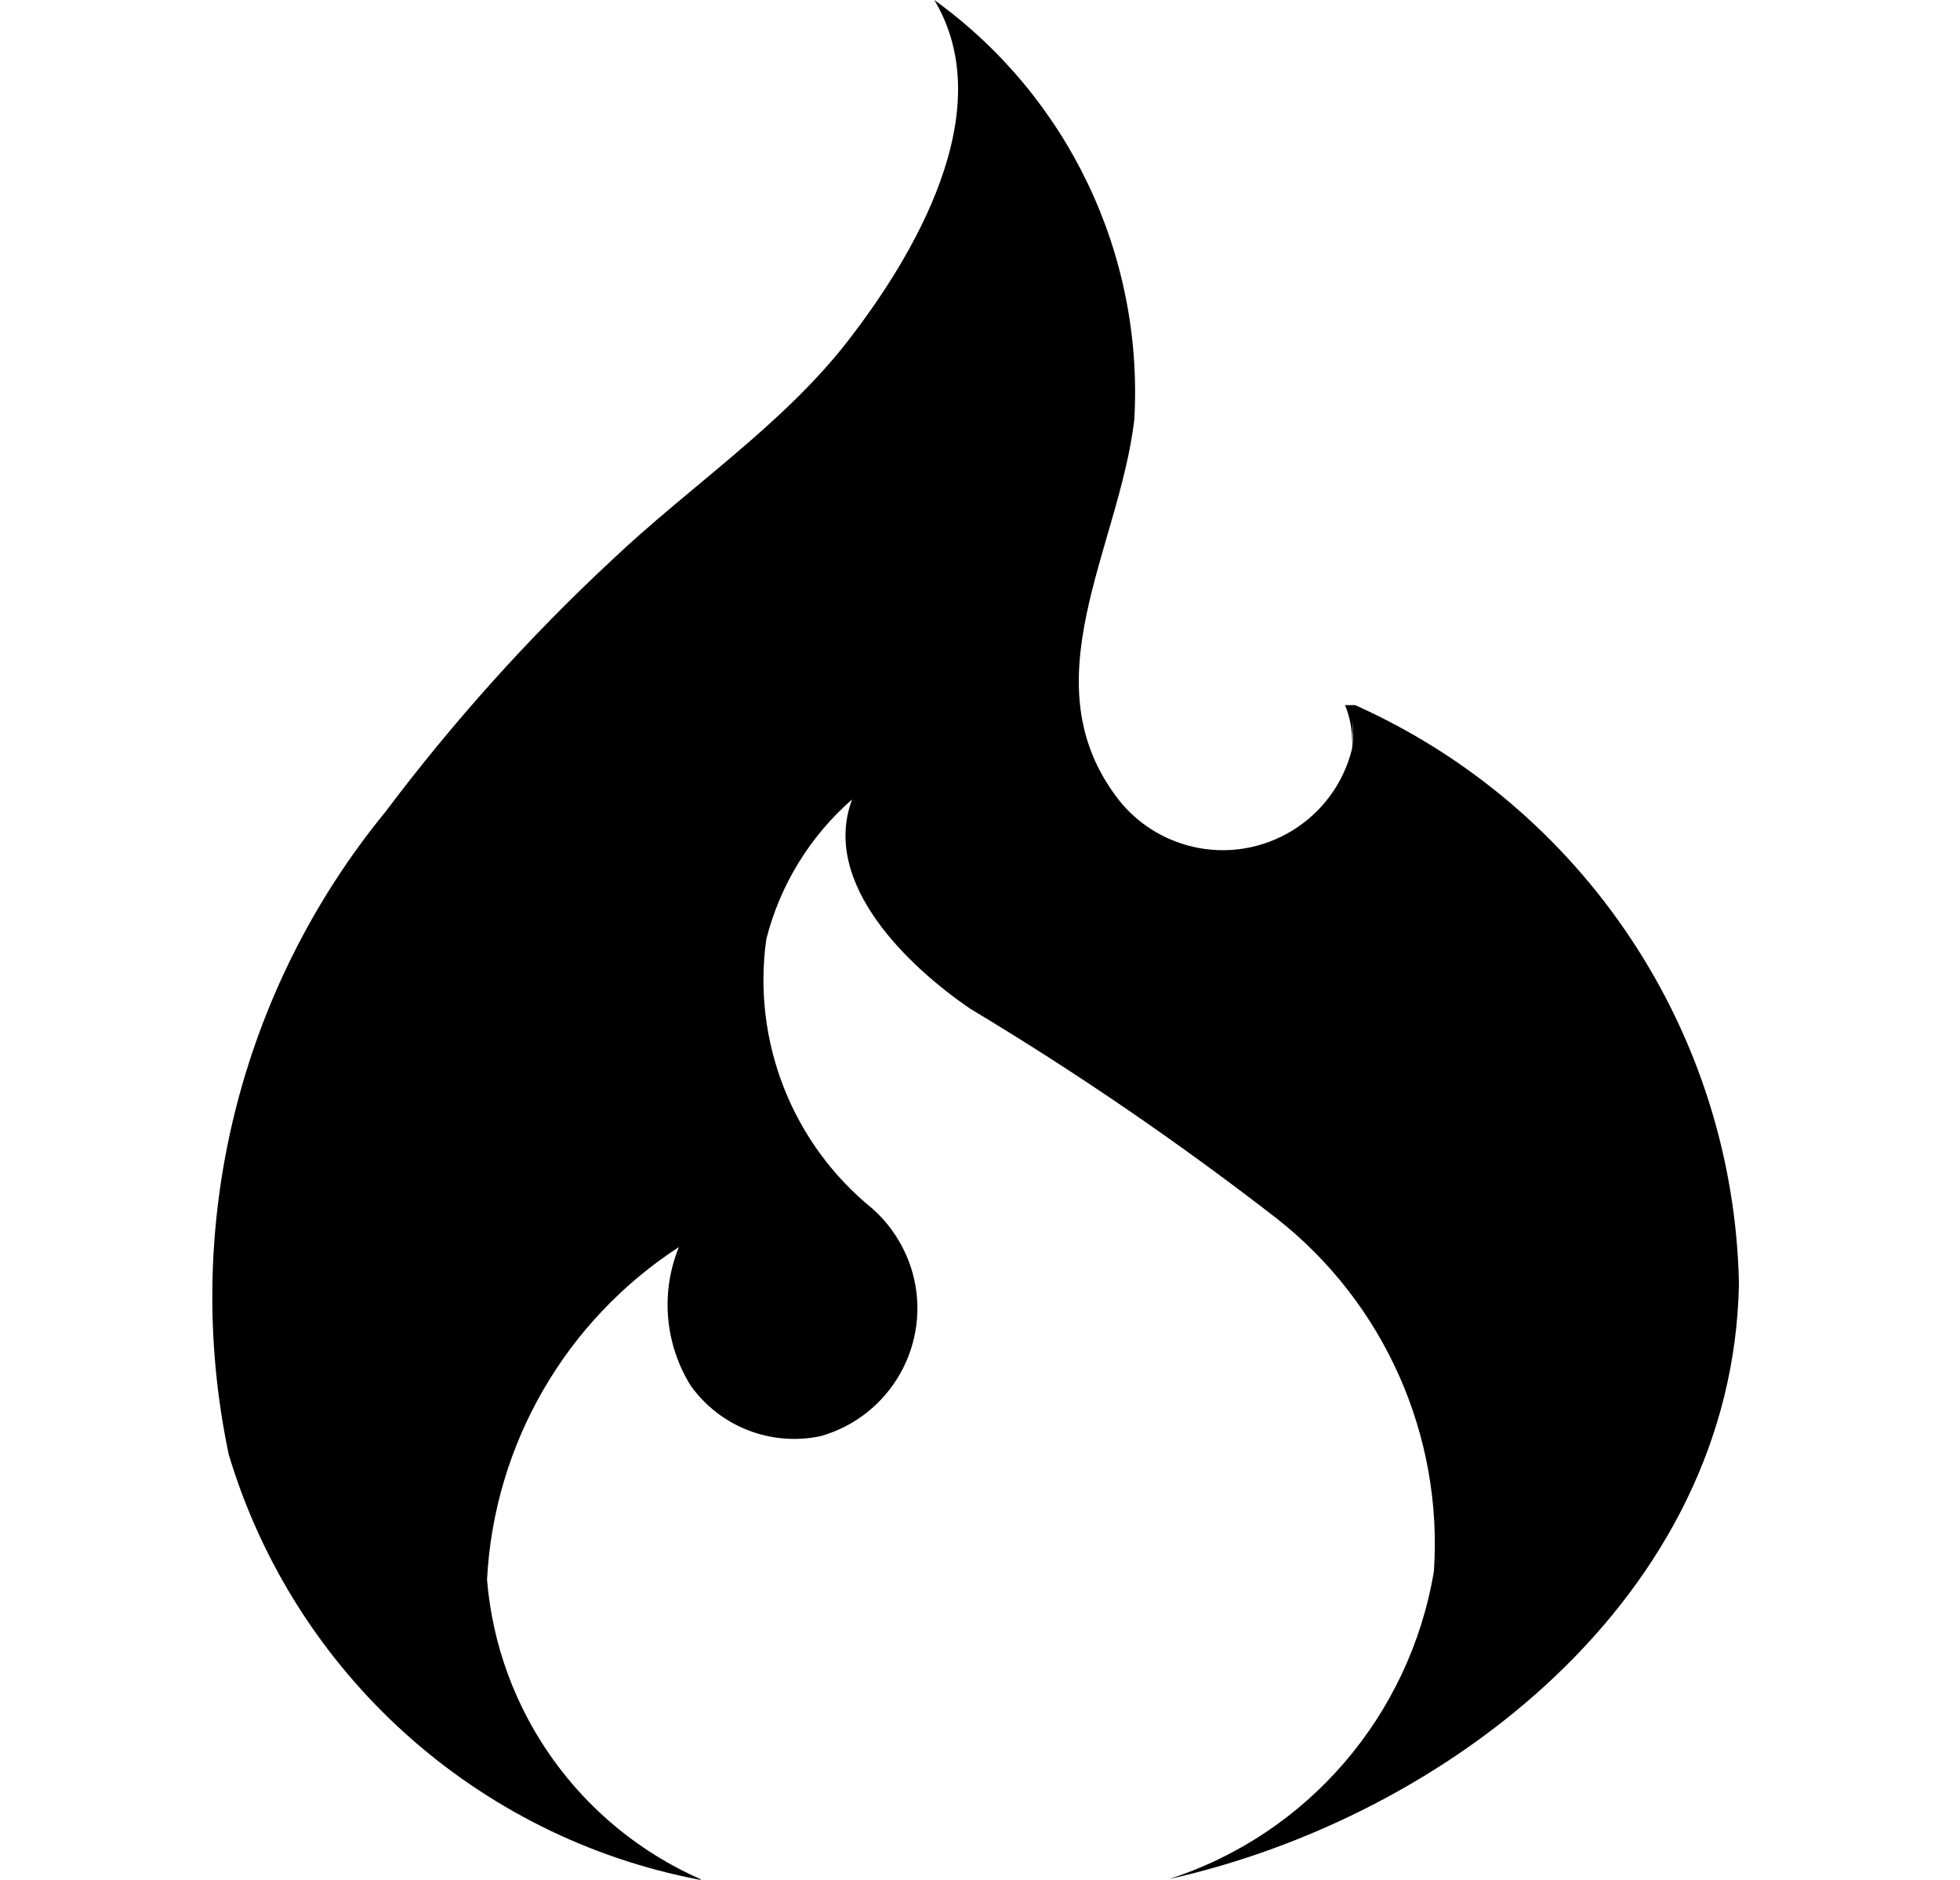 <?xml version="1.0" encoding="UTF-8" standalone="no"?>
<svg
   viewBox="0 0 333.517 411.12"
   width="29.381"
   height="28.179"
   version="1.1"
   id="svg8"
   xmlns="http://www.w3.org/2000/svg"
   xmlns:svg="http://www.w3.org/2000/svg">
   <defs
      id="defs12" />
   <style
      id="style2">
      tspan { white-space:pre }
      .shp0 { fill: hsl(255, 98%, 80%); }
   </style>
   <path
      class="shp0"
      d="M 105.592,410.966 C 79.217,399.314 61.296,374.21 58.945,345.458 c 1.542,-29.574 17.164,-56.604 41.971,-72.727 -4.073,9.931 -3.083,21.236 2.569,30.319 6.436,8.993 17.511,13.31 28.354,11.061 15.442,-4.342 24.487,-20.375 20.144,-35.831 -1.542,-5.409 -4.625,-10.316 -8.839,-14.016 -17.472,-14.209 -26.247,-36.537 -23.125,-58.853 2.993,-11.819 9.533,-22.508 18.77,-30.576 -6.937,18.5 12.629,36.756 25.758,45.736 23.305,13.978 45.736,29.343 67.216,46.005 23.472,18.5 36.267,47.457 34.263,77.083 -5.28,31.527 -27.583,57.555 -57.979,67.319 60.805,-13.528 123.499,-61.833 124.694,-130.347 -1.195,-54.819 -33.916,-104.01 -83.93,-126.415 h -2.223 c 1.105,2.685 1.644,5.576 1.542,8.492 0.167,-1.889 0.167,-3.764 0,-5.653 0.27,2.223 0.27,4.458 0,6.68 -3.803,15.584 -19.528,25.18 -35.15,21.378 -6.244,-1.542 -11.819,-5.049 -15.828,-10.111 -20.041,-25.694 0,-54.934 3.353,-83.198 C 202.562,55.666 186.054,21.121 156.762,-2.4414064e-6 171.421,24.435 151.893,56.527 137.697,74.783 123.476,93.039 102.92,106.644 86.168,122.574 68.117,139.365 51.57,157.827 36.719,177.56 4.614,216.782 -7.989,268.517 2.456,318.107 16.78,365.898 56.504,401.806 105.49,411.12 h 0.27 z"
      id="path4"
      style="opacity:1;stroke-width:1.285" />
</svg>